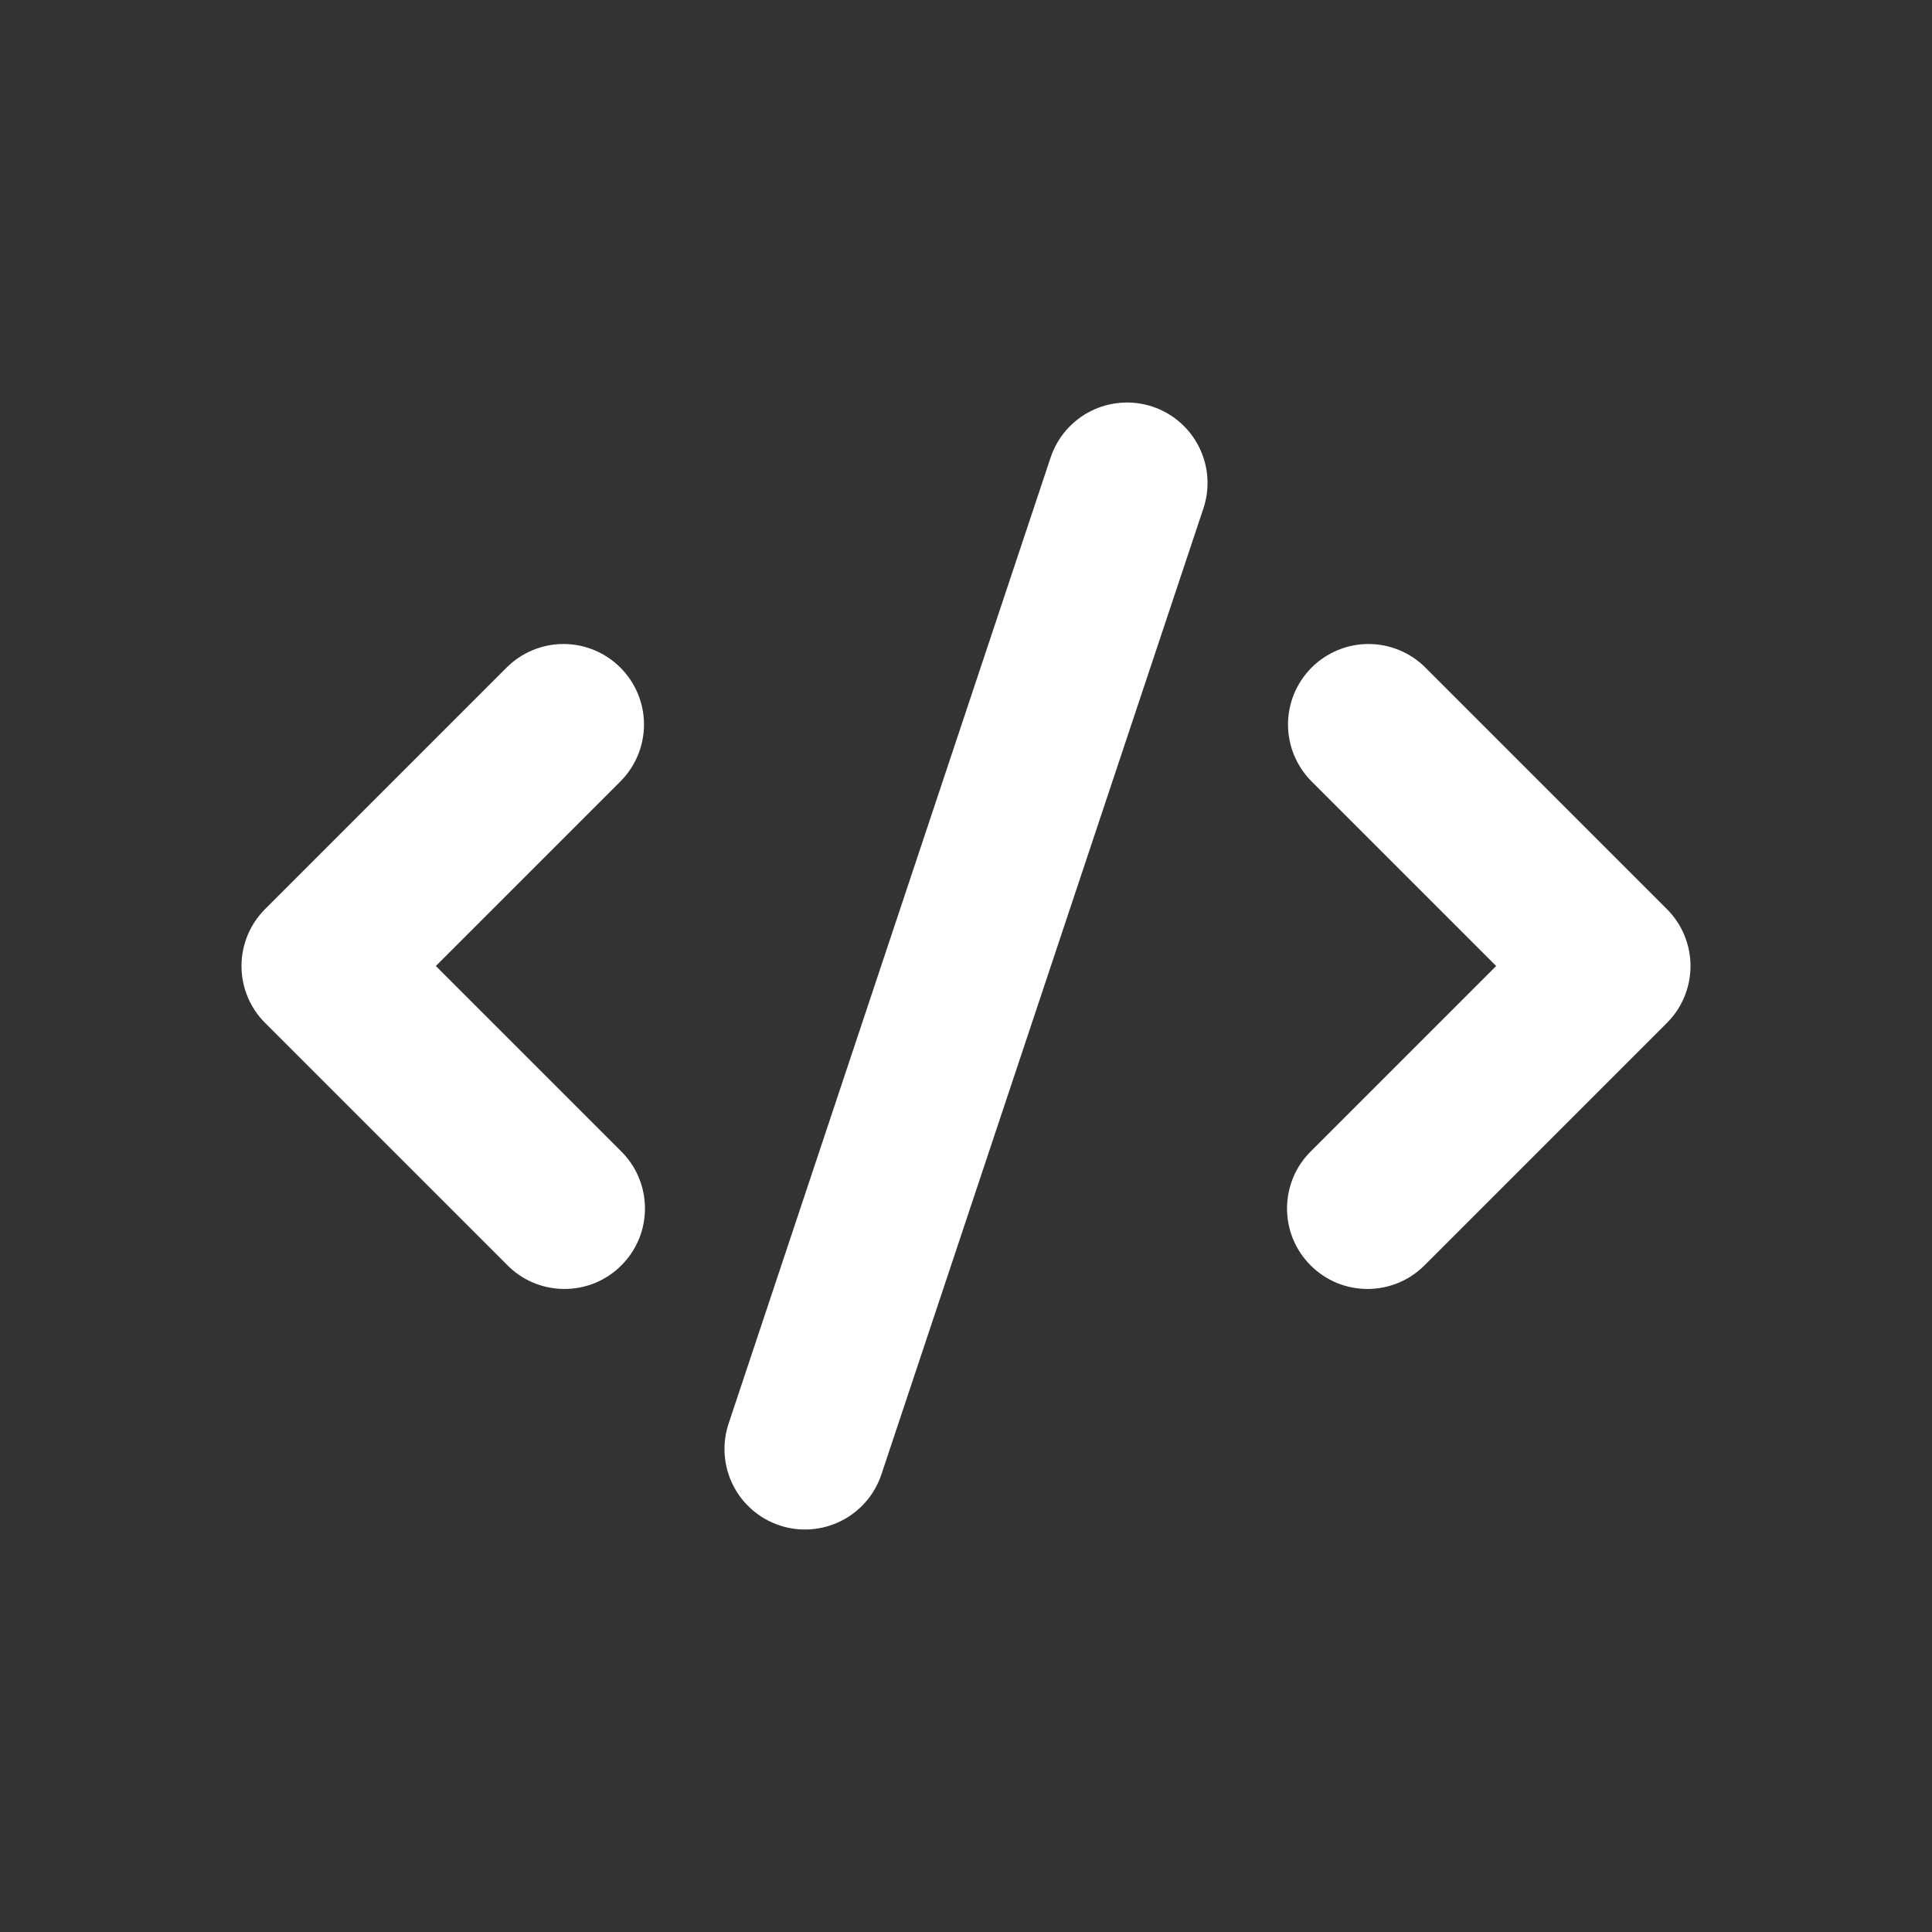 <svg width="24" height="24" viewBox="0 0 24 24" fill="none" xmlns="http://www.w3.org/2000/svg">
<rect x="0" y="0" width="24" height="24" fill="#333333" stroke="none"/>
<path fill-rule="evenodd" clip-rule="evenodd" d="M14.316 5.051C14.441 5.093 14.556 5.158 14.655 5.244C14.755 5.33 14.836 5.435 14.895 5.553C14.953 5.67 14.989 5.798 14.998 5.929C15.007 6.06 14.991 6.192 14.949 6.316L10.949 18.316C10.865 18.567 10.685 18.776 10.448 18.894C10.21 19.013 9.936 19.033 9.684 18.949C9.432 18.865 9.224 18.685 9.105 18.447C8.987 18.21 8.967 17.936 9.051 17.684L13.051 5.684C13.092 5.56 13.158 5.444 13.244 5.345C13.33 5.246 13.435 5.164 13.552 5.106C13.67 5.047 13.798 5.012 13.929 5.003C14.06 4.993 14.191 5.01 14.316 5.051ZM7.707 8.293C7.894 8.481 8 8.735 8 9C8 9.265 7.894 9.52 7.707 9.707L5.414 12L7.707 14.293C7.802 14.385 7.879 14.495 7.931 14.617C7.983 14.739 8.011 14.871 8.012 15.004C8.013 15.136 7.988 15.268 7.938 15.391C7.887 15.514 7.813 15.625 7.719 15.719C7.625 15.813 7.514 15.887 7.391 15.938C7.268 15.988 7.136 16.013 7.003 16.012C6.871 16.011 6.739 15.983 6.617 15.931C6.495 15.879 6.385 15.802 6.293 15.707L3.293 12.707C3.105 12.52 3 12.265 3 12C3 11.735 3.105 11.481 3.293 11.293L6.293 8.293C6.48 8.106 6.735 8 7 8C7.265 8 7.519 8.106 7.707 8.293ZM16.293 8.293C16.481 8.106 16.735 8 17 8C17.265 8 17.52 8.106 17.707 8.293L20.707 11.293C20.895 11.481 21 11.735 21 12C21 12.265 20.895 12.52 20.707 12.707L17.707 15.707C17.615 15.802 17.505 15.879 17.383 15.931C17.261 15.983 17.129 16.011 16.997 16.012C16.864 16.013 16.732 15.988 16.609 15.938C16.486 15.887 16.375 15.813 16.281 15.719C16.187 15.625 16.113 15.514 16.062 15.391C16.012 15.268 15.987 15.136 15.988 15.004C15.989 14.871 16.017 14.739 16.069 14.617C16.121 14.495 16.198 14.385 16.293 14.293L18.586 12L16.293 9.707C16.106 9.52 16 9.265 16 9C16 8.735 16.106 8.481 16.293 8.293Z" fill="white"/>
</svg>

